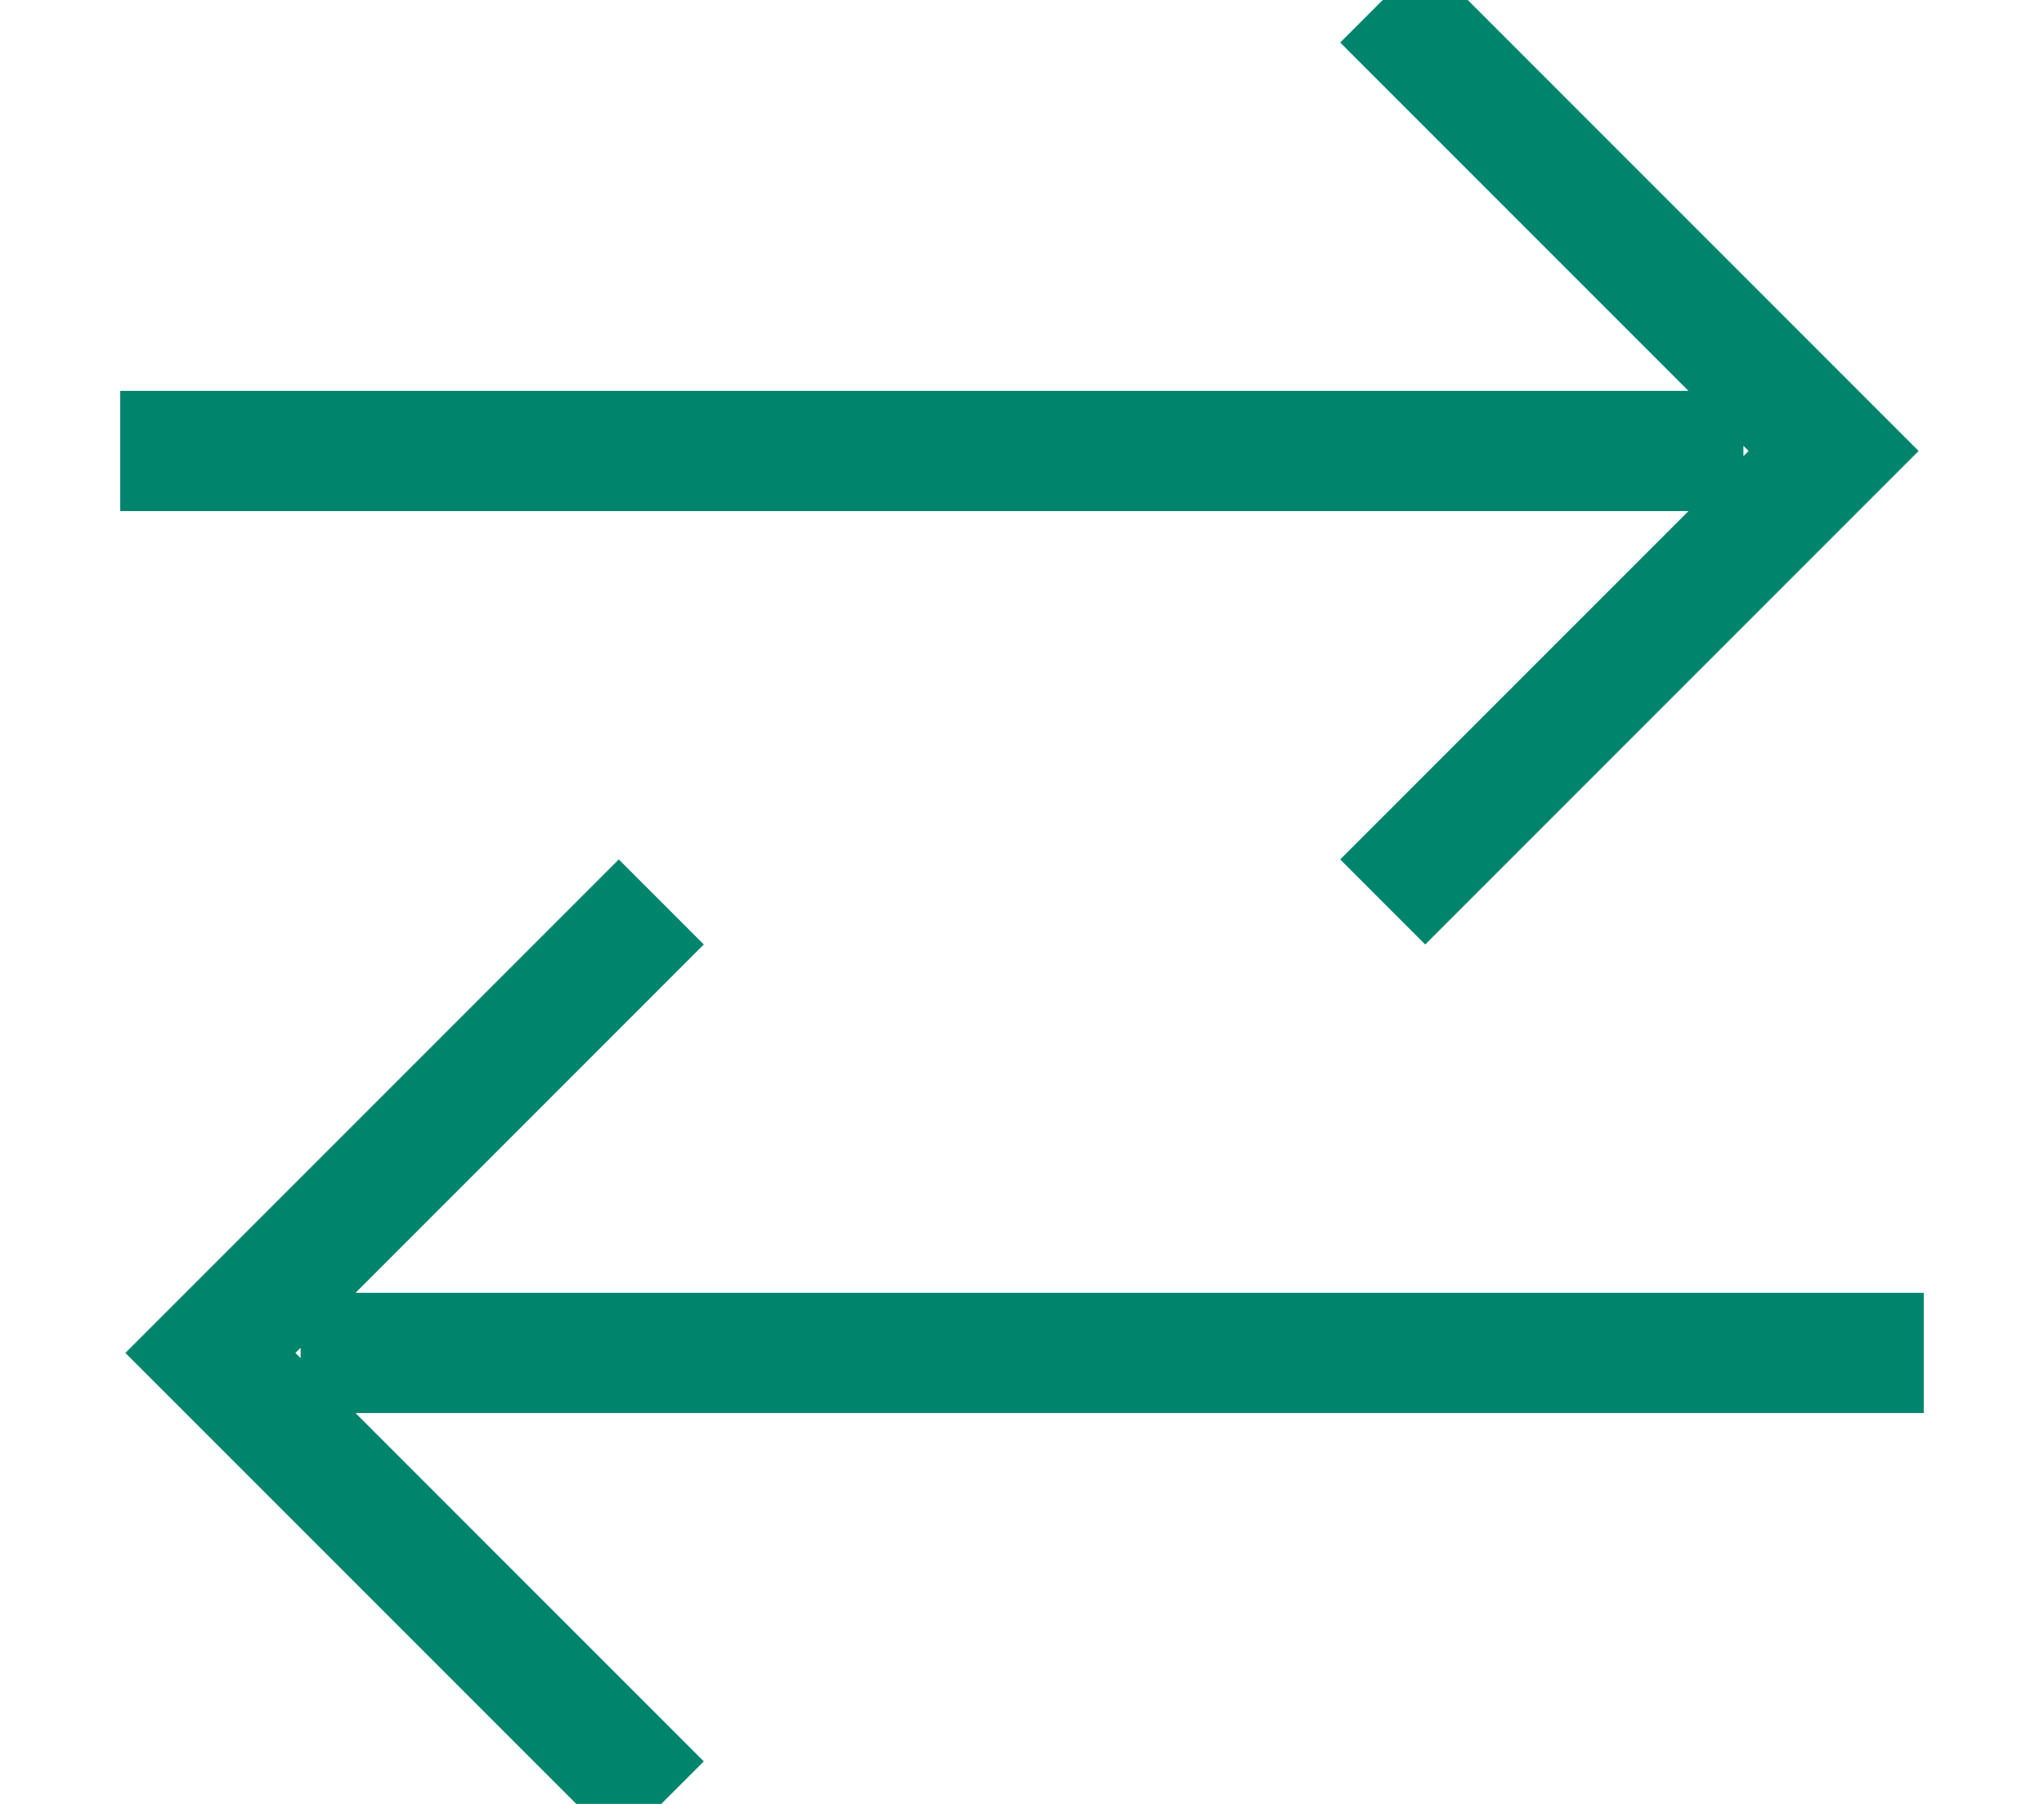 <?xml version="1.0" encoding="UTF-8"?>
<svg width="17px" height="15px" viewBox="0 0 17 15" version="1.1" xmlns="http://www.w3.org/2000/svg" xmlns:xlink="http://www.w3.org/1999/xlink">
    <title>Group Copy 27@2x</title>
    <g id="App_V4" stroke="none" stroke-width="1" fill="none" fill-rule="evenodd">
        <g id="10" transform="translate(-53, -76)" stroke="#00856C">
            <path d="M54,79.75 L67.5,79.75 M64.5,76 L68.25,79.75 L64.5,83.5 M69,87.25 L55.5,87.25 M58.5,83.5 L54.75,87.25 L58.5,91" id="Group-Copy-27"></path>
        </g>
    </g>
</svg>